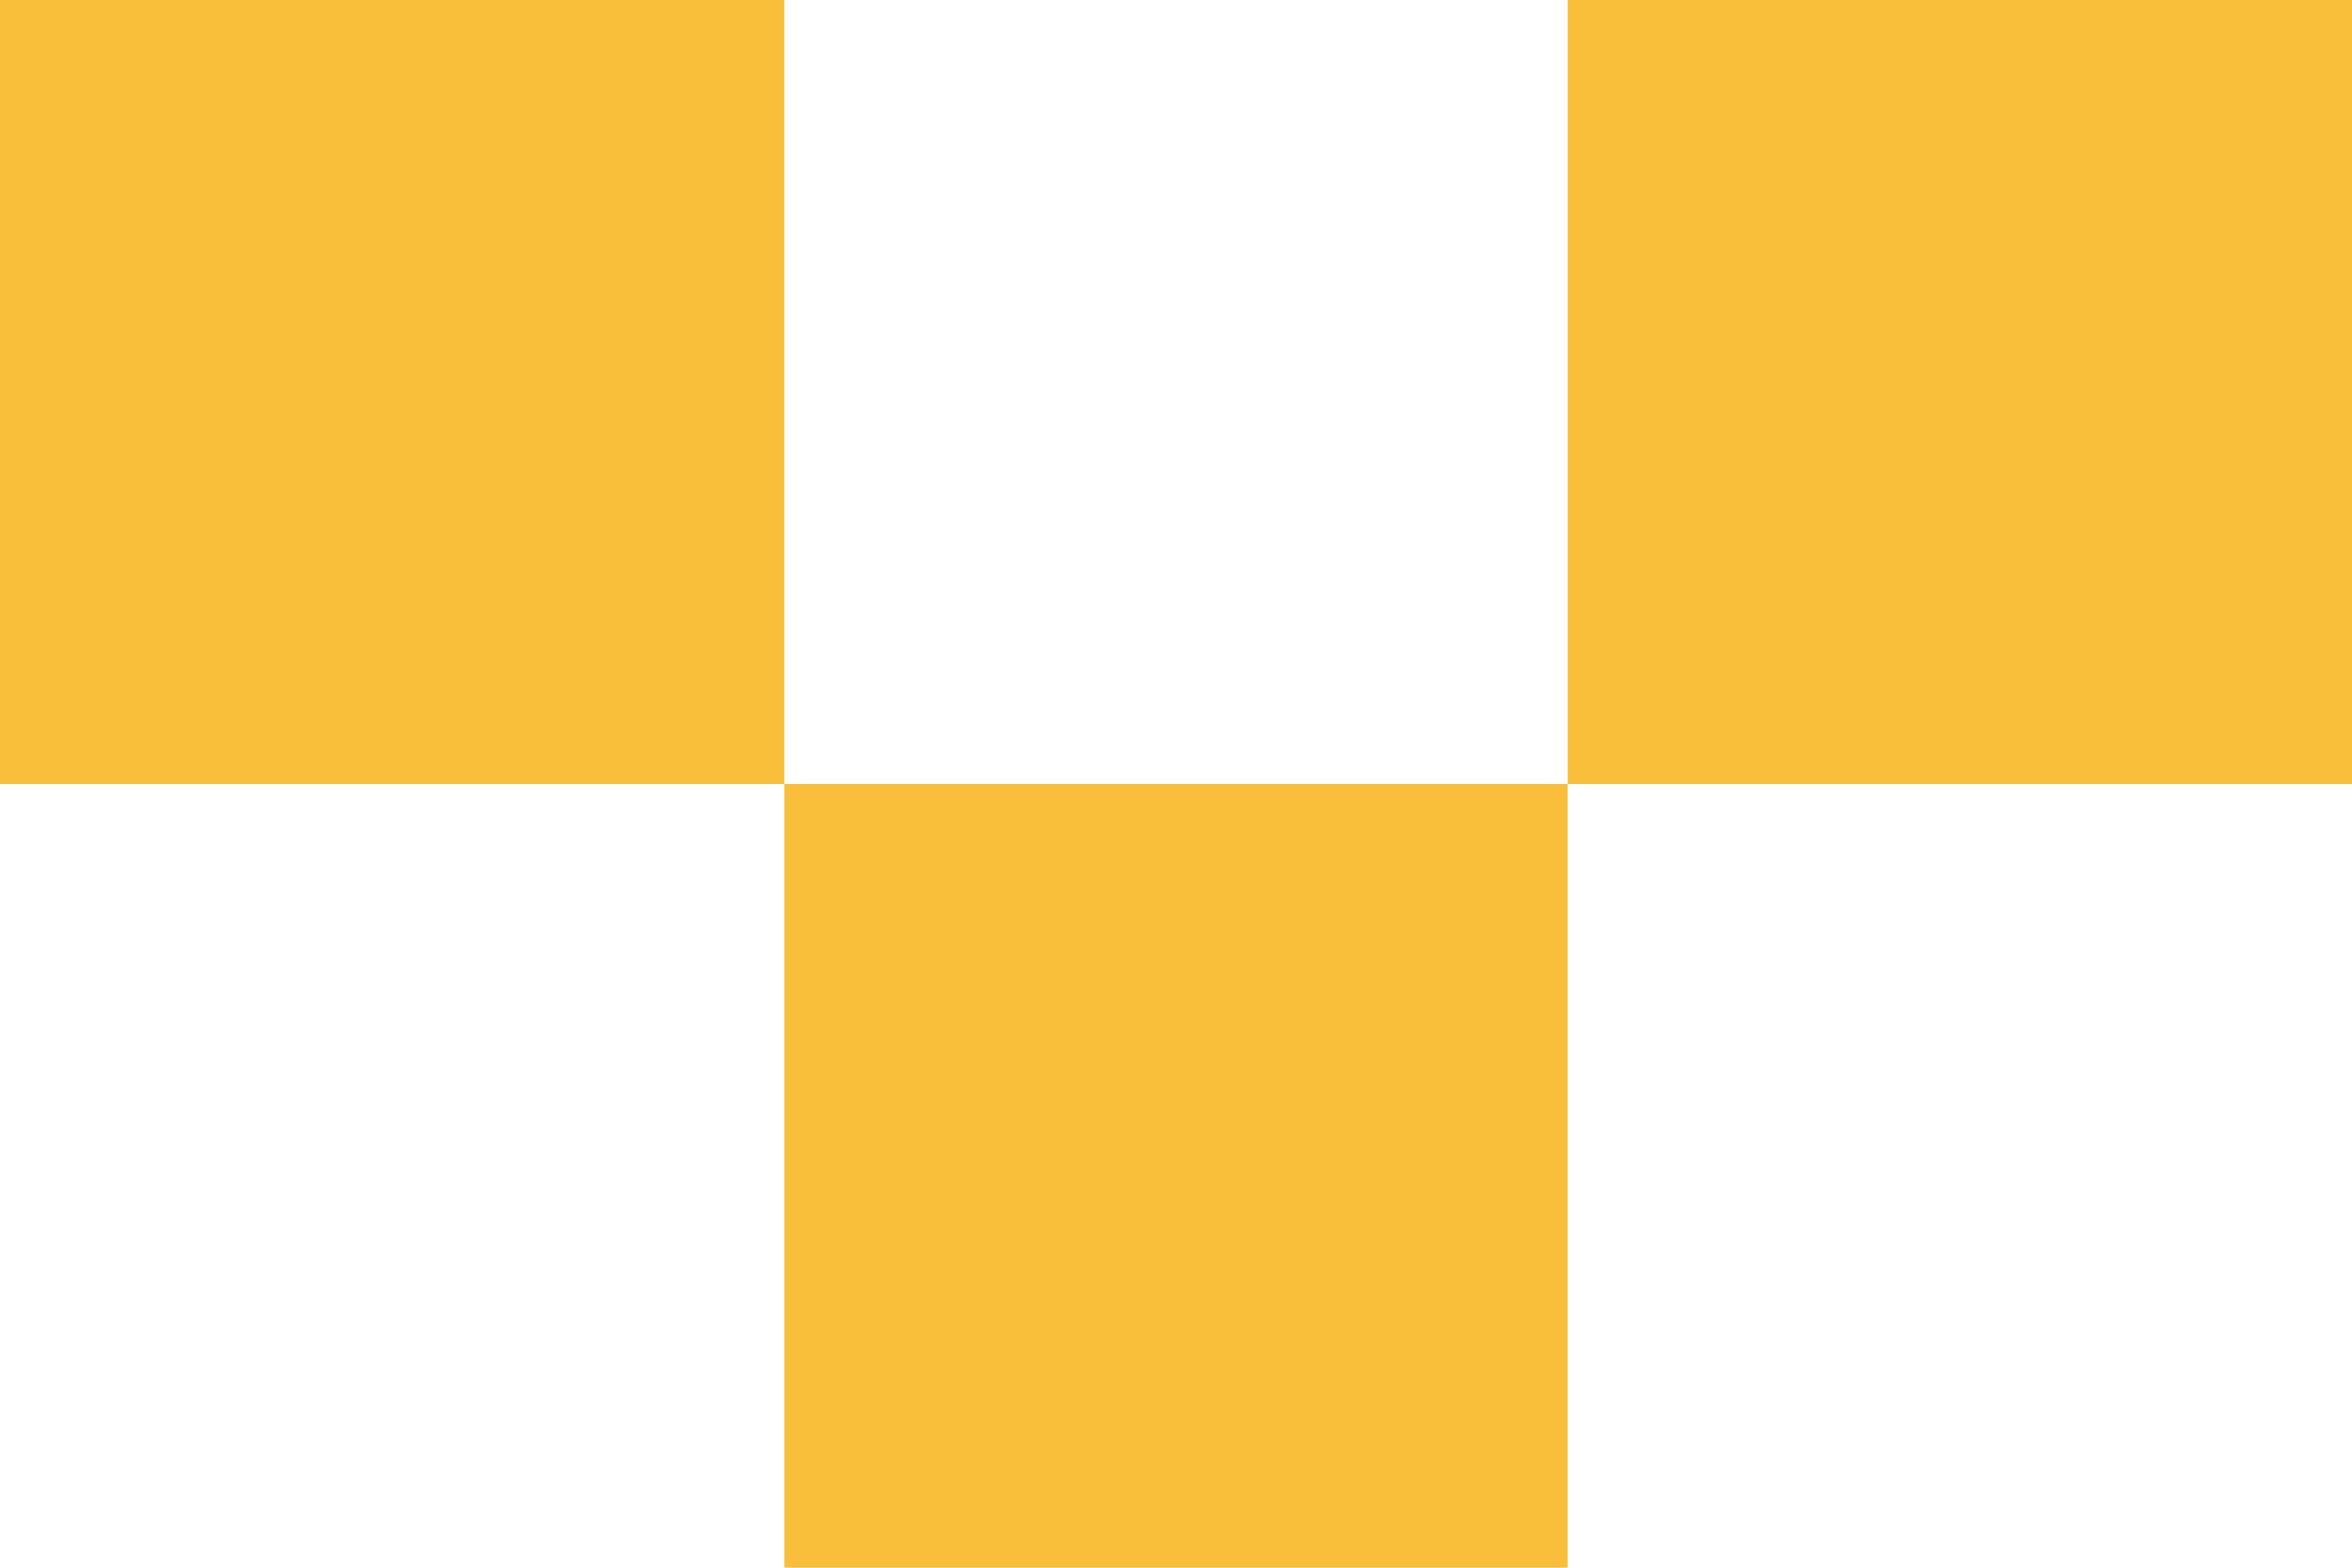 <svg width="474" height="316" viewBox="0 0 474 316" fill="none" xmlns="http://www.w3.org/2000/svg">
<g clip-path="url(#clip0)">
<path d="M158 0H0V158H158V0Z" fill="#F9BF3A"/>
<path d="M316 158H158V316H316V158Z" fill="#F9BF3A"/>
<path d="M474 0H316V158H474V0Z" fill="#F9BF3A"/>
</g>
<defs>
<clipPath id="clip0">
<rect width="474" height="316" fill="white"/>
</clipPath>
</defs>
</svg>
